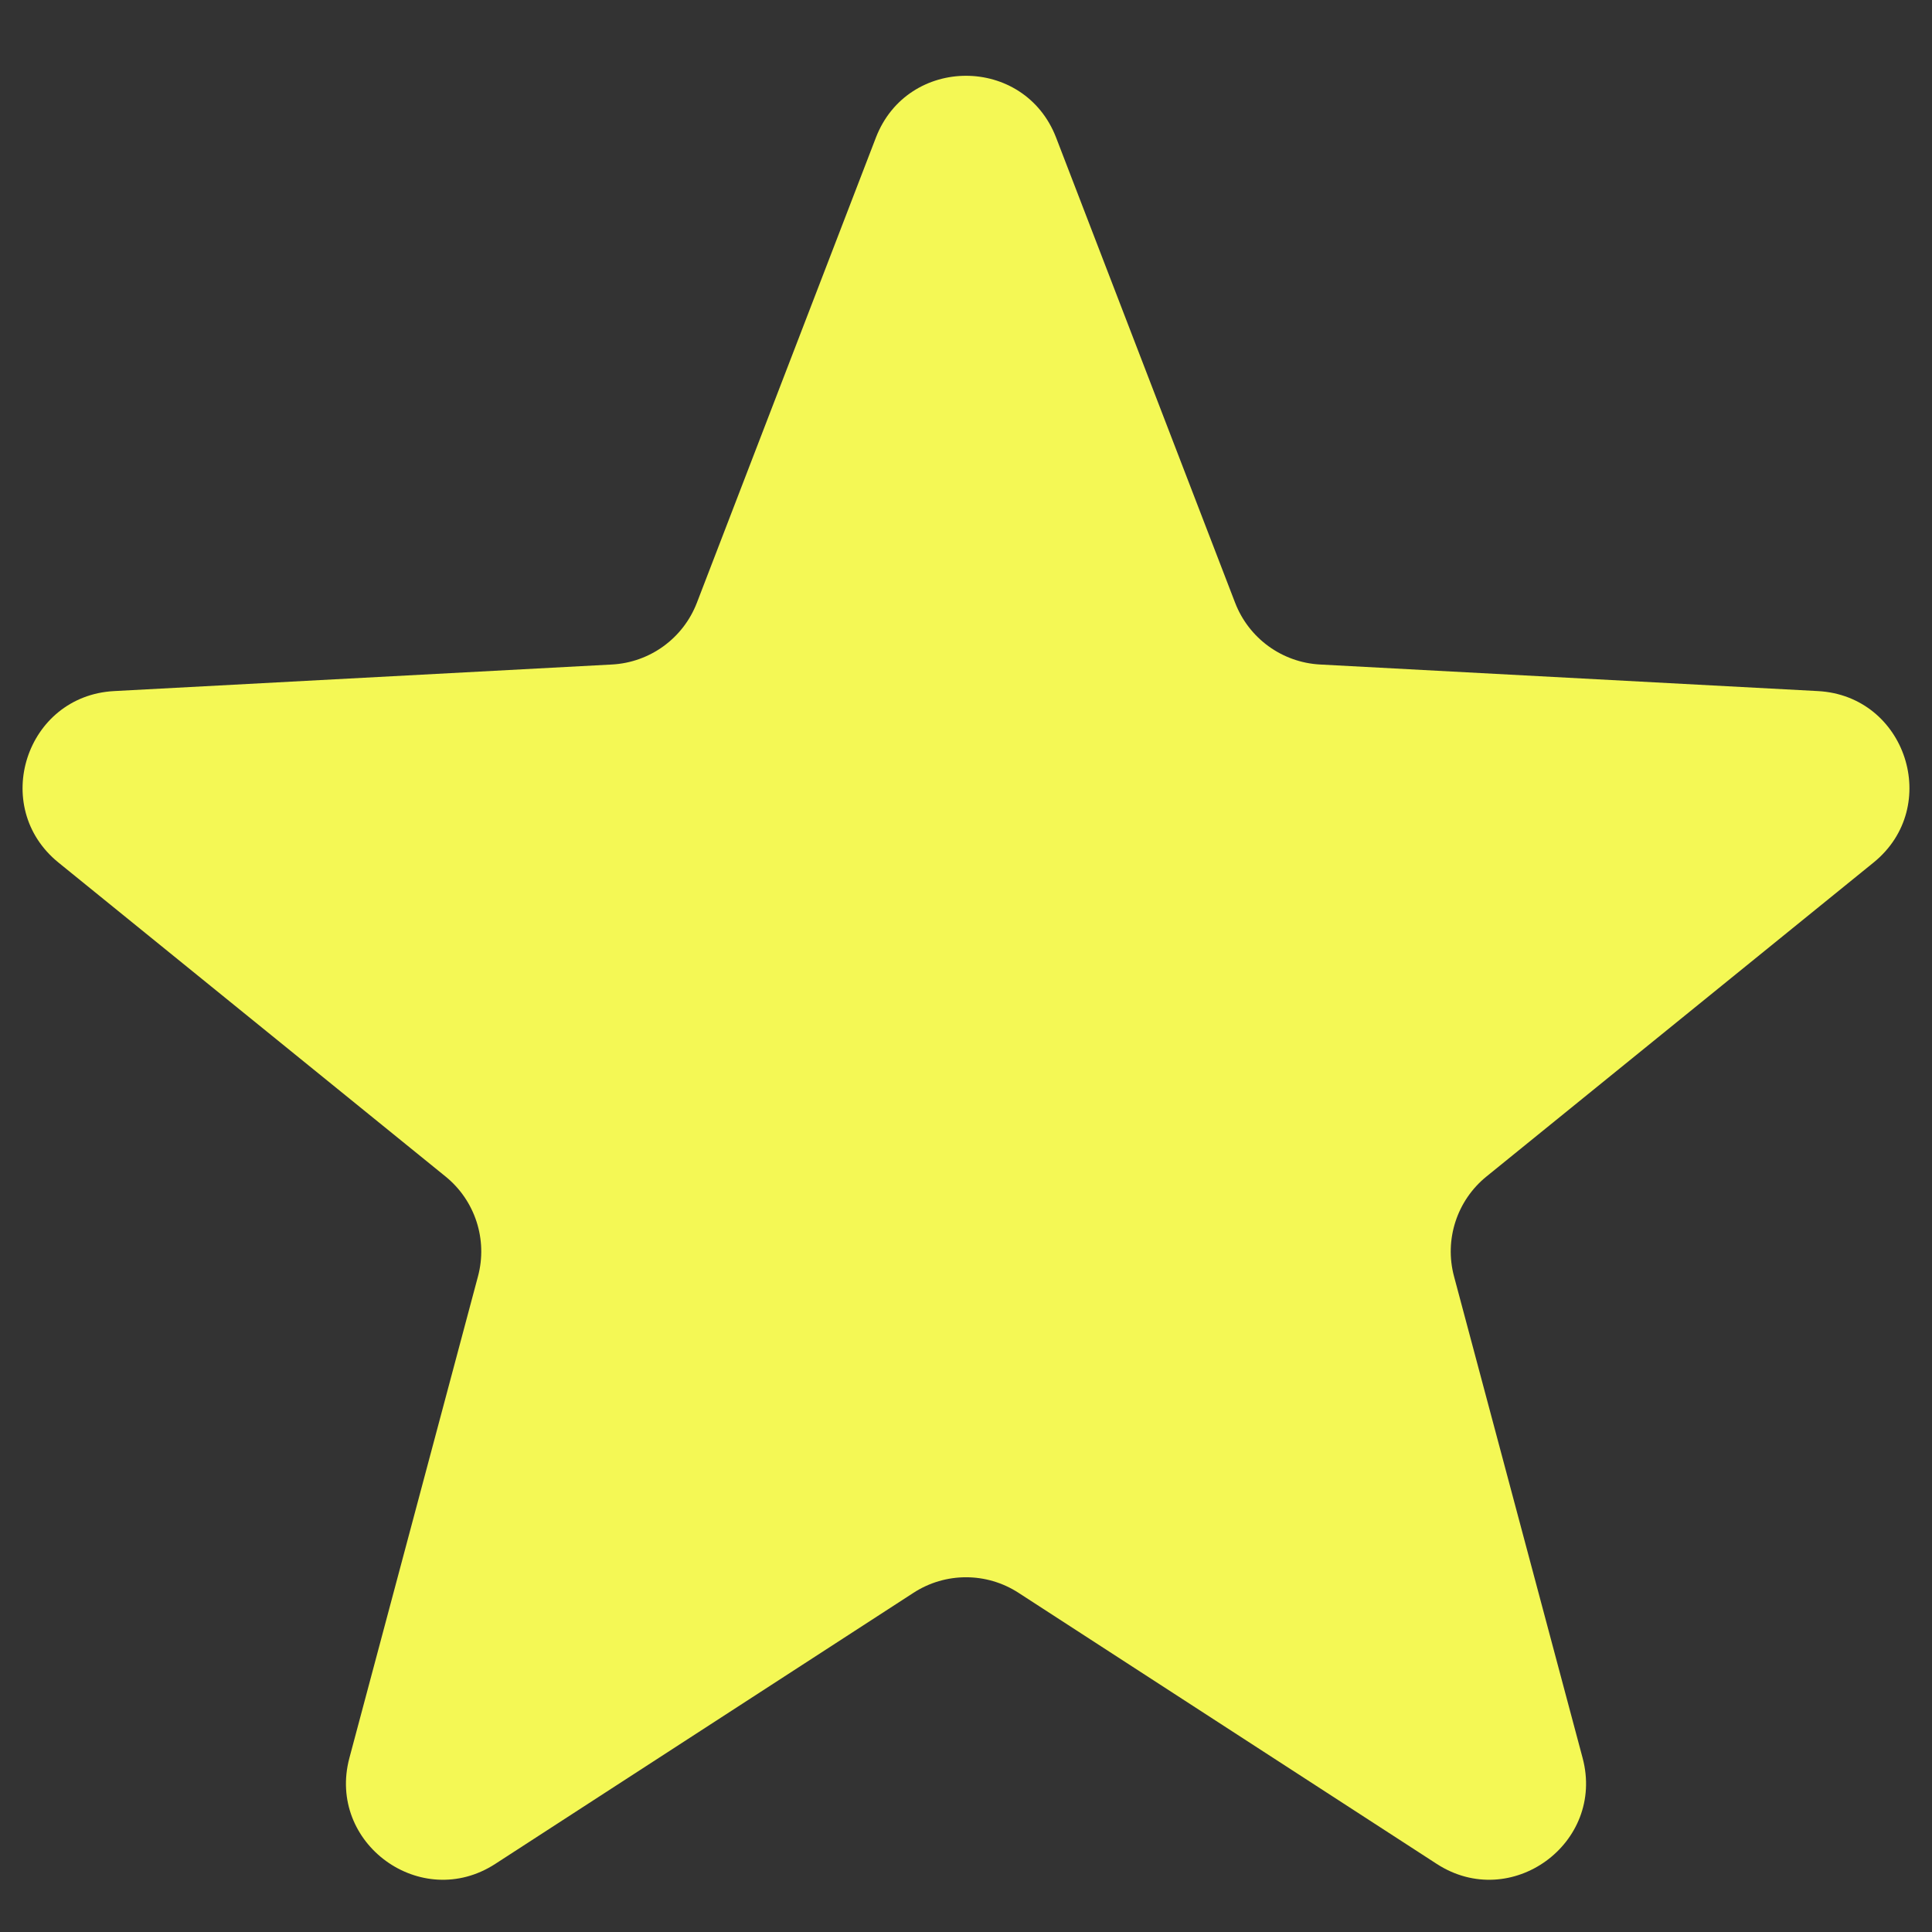 <svg width="20" height="20" viewBox="0 0 20 20" fill="none" xmlns="http://www.w3.org/2000/svg">
<rect x="0" y="0" width="20" height="20" fill="#333333" stroke="none"/>
<path d="M9.067 1.425C9.396 0.571 10.604 0.571 10.933 1.425L12.786 6.24C12.928 6.608 13.272 6.858 13.666 6.879L18.818 7.154C19.732 7.202 20.106 8.352 19.395 8.929L15.388 12.179C15.082 12.427 14.95 12.832 15.052 13.213L16.383 18.198C16.619 19.082 15.641 19.793 14.873 19.295L10.544 16.489C10.213 16.274 9.787 16.274 9.456 16.489L5.127 19.295C4.359 19.793 3.381 19.082 3.617 18.198L4.948 13.213C5.05 12.832 4.918 12.427 4.612 12.179L0.605 8.929C-0.106 8.352 0.268 7.202 1.182 7.154L6.334 6.879C6.728 6.858 7.072 6.608 7.214 6.24L9.067 1.425Z" fill="#F4F855"/>
</svg>
